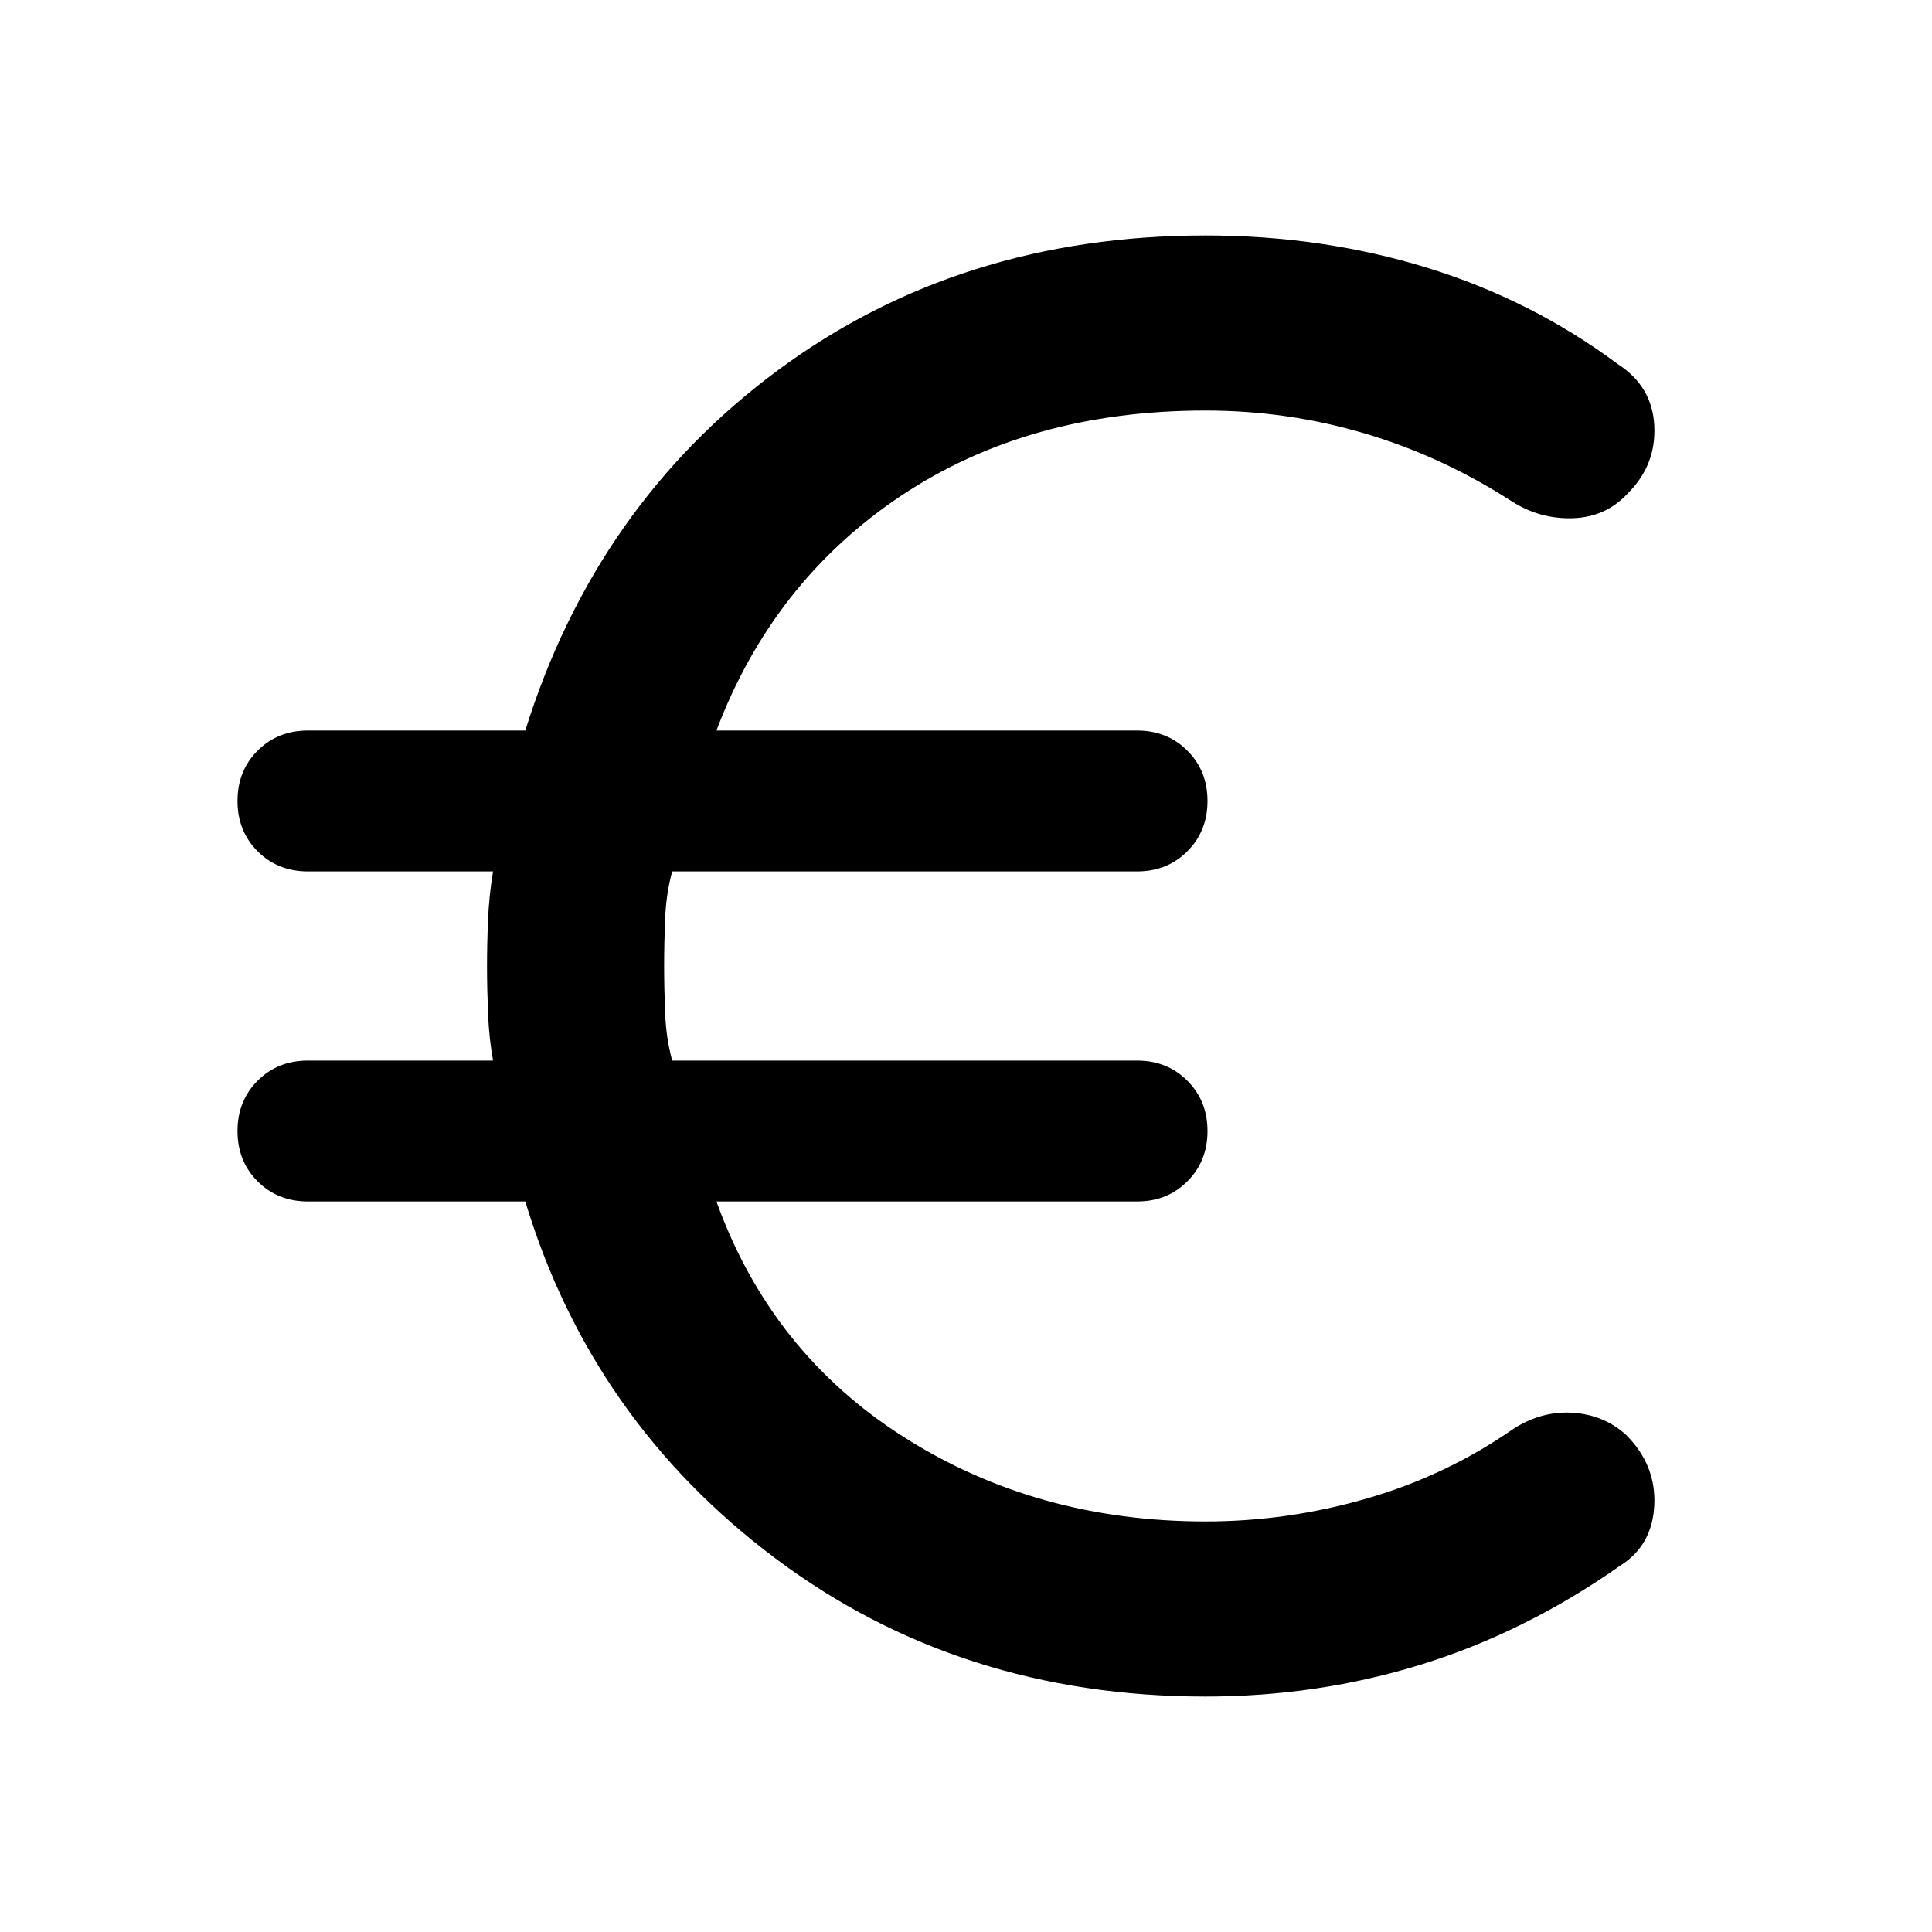 <svg xmlns="http://www.w3.org/2000/svg" height="40" width="40"><path d="M24.958 35.125q-5.083 0-8.896-2.854-3.812-2.854-5.187-7.396h-4.5q-.625 0-1.042-.417-.416-.416-.416-1.041t.416-1.042q.417-.417 1.042-.417h3.833q-.083-.458-.104-.979-.021-.521-.021-.979 0-.458.021-.958.021-.5.104-1H6.375q-.625 0-1.042-.417-.416-.417-.416-1.042t.416-1.041q.417-.417 1.042-.417h4.5q1.458-4.667 5.229-7.458 3.771-2.792 8.854-2.792 2.417 0 4.584.667 2.166.666 3.958 2 .708.458.75 1.27.042.813-.542 1.396-.458.5-1.146.521-.687.021-1.27-.354-1.417-.917-3.021-1.396-1.604-.479-3.313-.479-3.666 0-6.312 1.771-2.646 1.771-3.813 4.854h8.709q.625 0 1.041.417.417.416.417 1.041t-.417 1.042q-.416.417-1.041.417h-9.625q-.125.458-.146.979-.021.521-.021.979 0 .458.021.979.021.521.146.979h9.625q.625 0 1.041.417.417.417.417 1.042t-.417 1.041q-.416.417-1.041.417h-8.709Q15.958 28 18.708 29.75t6.25 1.75q1.709 0 3.354-.479 1.646-.479 3.021-1.438.584-.375 1.229-.333.646.042 1.105.458.625.625.583 1.459-.042.833-.708 1.25-1.959 1.375-4.104 2.041-2.146.667-4.48.667Z"/></svg>